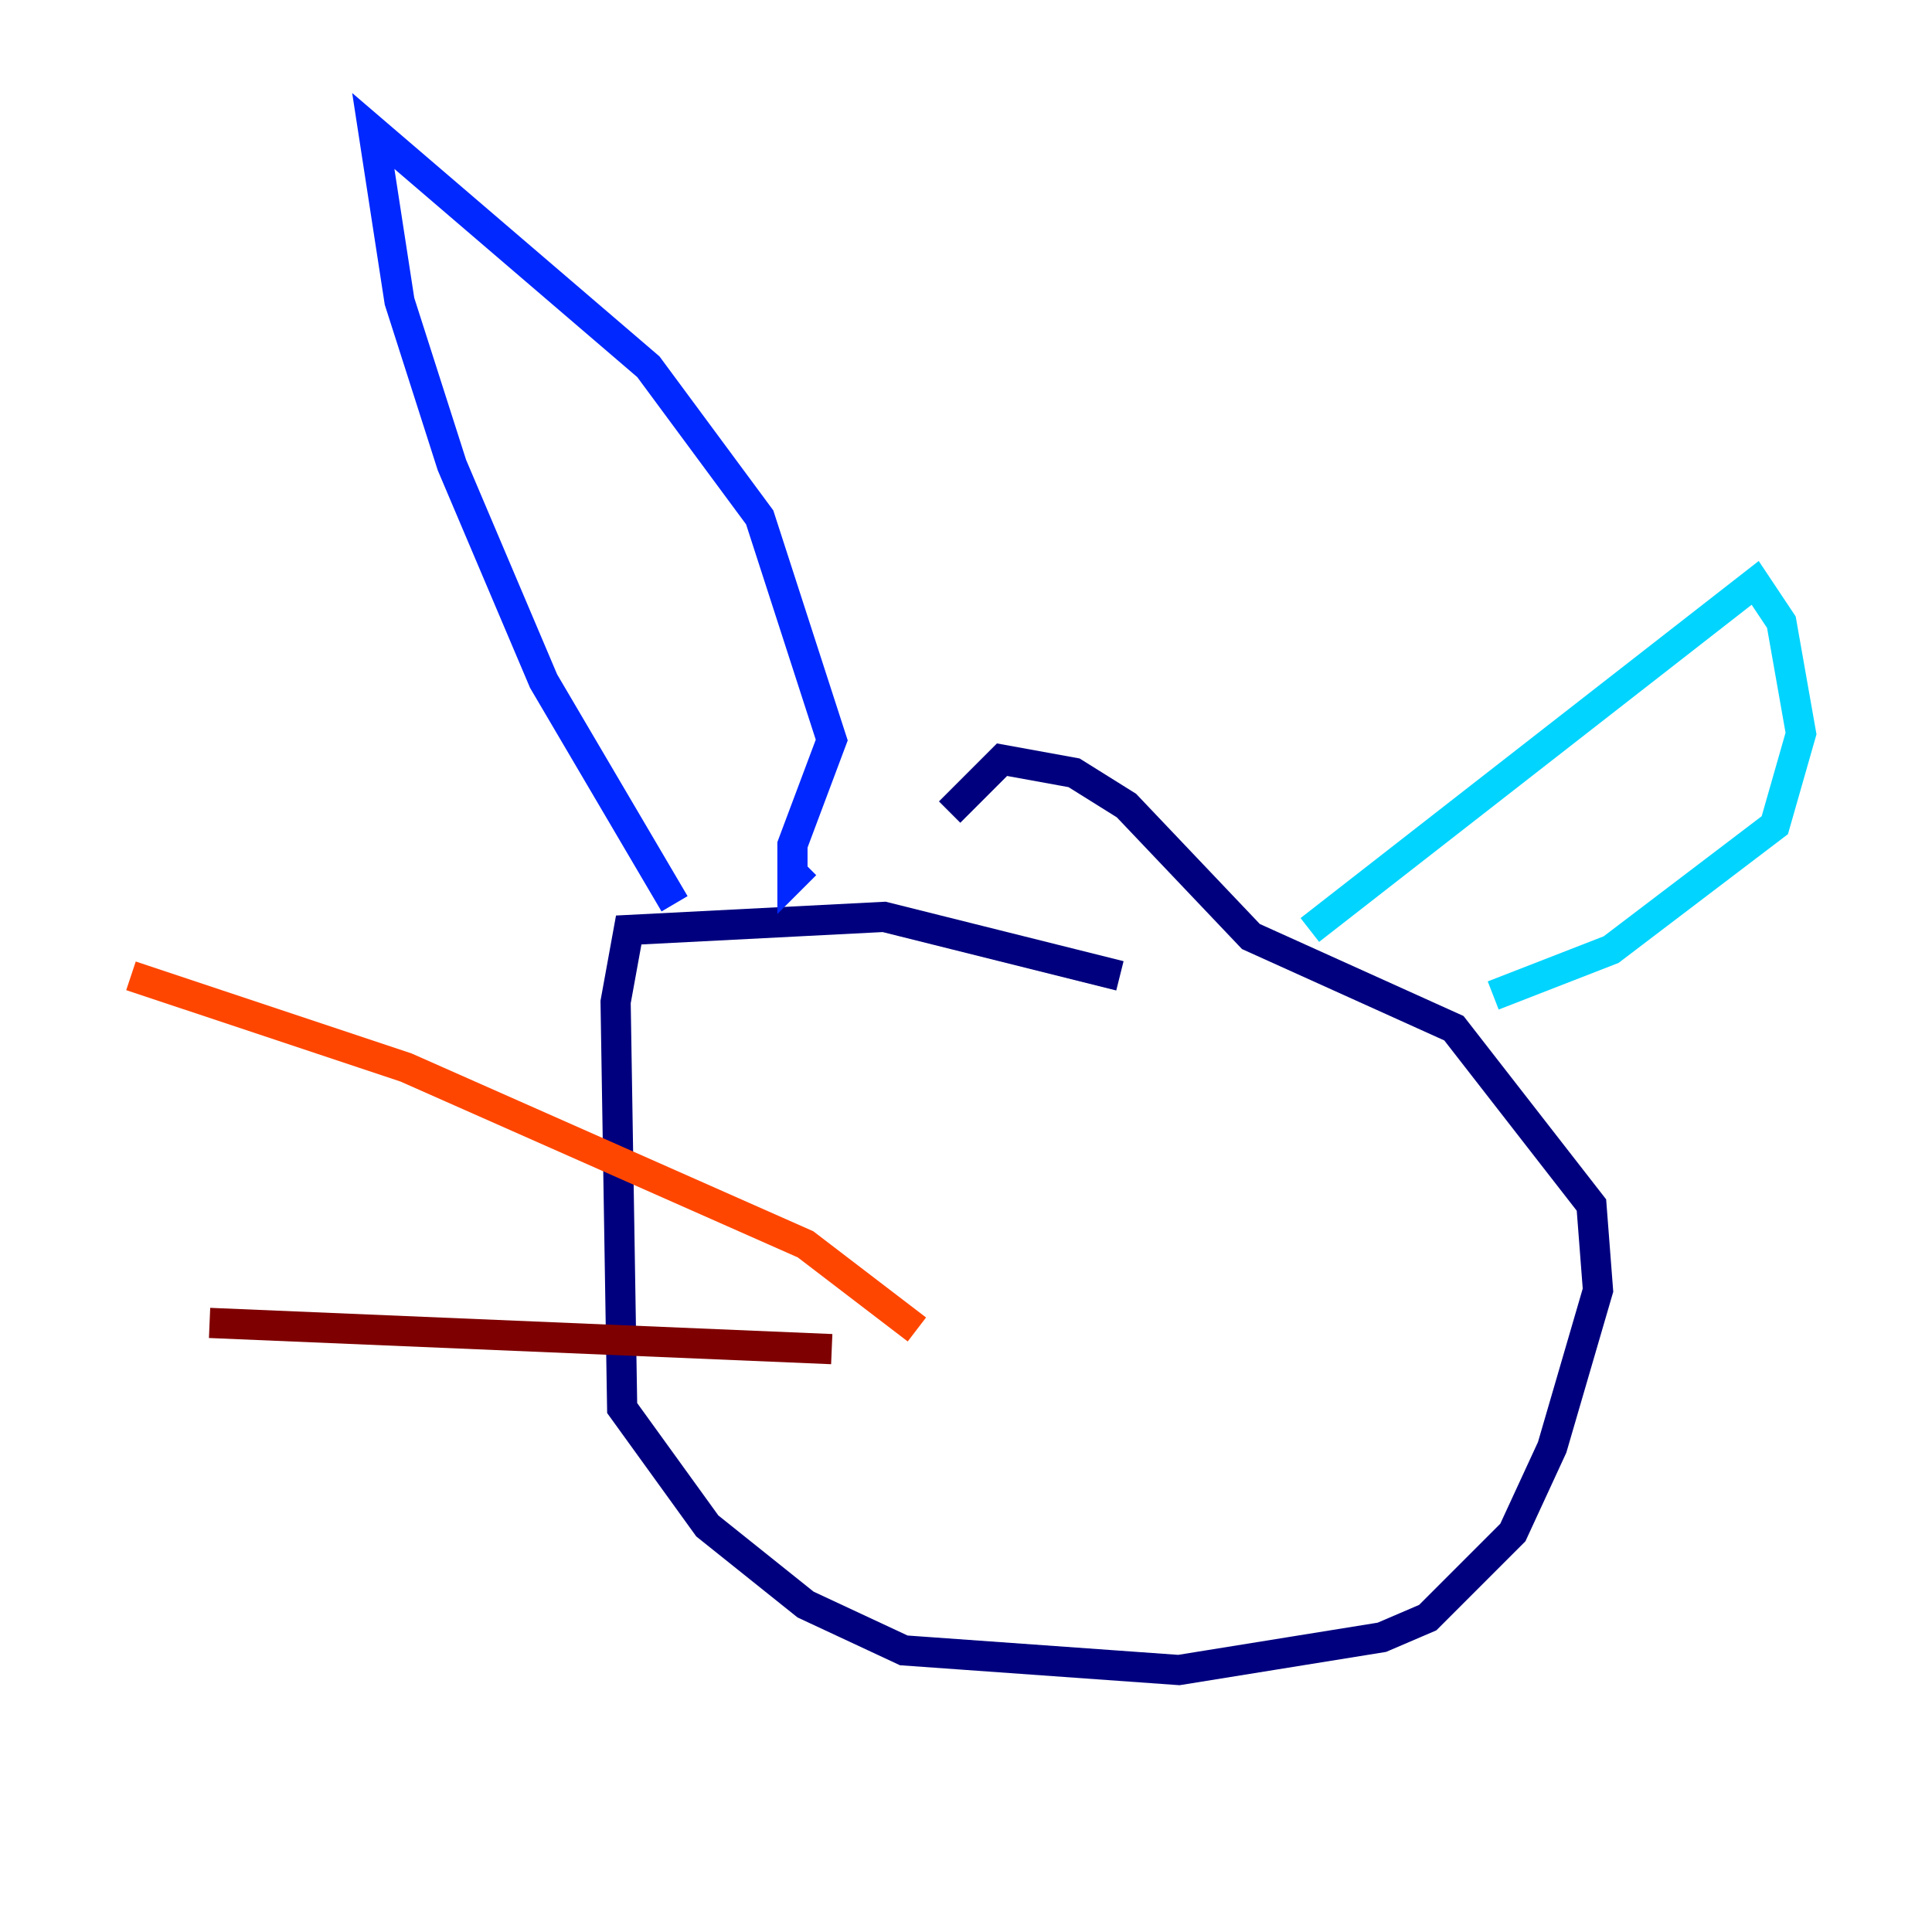 <?xml version="1.0" encoding="utf-8" ?>
<svg baseProfile="tiny" height="128" version="1.2" viewBox="0,0,128,128" width="128" xmlns="http://www.w3.org/2000/svg" xmlns:ev="http://www.w3.org/2001/xml-events" xmlns:xlink="http://www.w3.org/1999/xlink"><defs /><polyline fill="none" points="74.197,64.651 58.576,60.746 41.654,61.614 40.786,66.386 41.22,93.288 46.861,101.098 53.37,106.305 59.878,109.342 78.102,110.644 91.552,108.475 94.59,107.173 100.231,101.532 102.834,95.891 105.871,85.478 105.437,79.837 96.325,68.122 82.875,62.047 74.63,53.37 71.159,51.2 66.386,50.332 62.915,53.803" stroke="#00007f" stroke-width="2" /><polyline fill="none" points="44.691,59.878 36.014,45.125 29.939,30.807 26.468,19.959 24.732,8.678 42.956,24.298 50.332,34.278 55.105,49.031 52.502,55.973 52.502,58.142 53.37,57.275" stroke="#0028ff" stroke-width="2" /><polyline fill="none" points="86.78,61.614 116.285,38.617 118.02,41.22 119.322,48.597 117.586,54.671 106.739,62.915 98.929,65.953" stroke="#00d4ff" stroke-width="2" /><polyline fill="none" points="58.142,75.498 58.142,75.498" stroke="#7cff79" stroke-width="2" /><polyline fill="none" points="88.515,77.234 88.515,77.234" stroke="#ffe500" stroke-width="2" /><polyline fill="none" points="60.746,88.081 53.37,82.441 26.902,70.725 8.678,64.651" stroke="#ff4600" stroke-width="2" /><polyline fill="none" points="55.105,89.383 13.885,87.647" stroke="#7f0000" stroke-width="2" /></svg>
